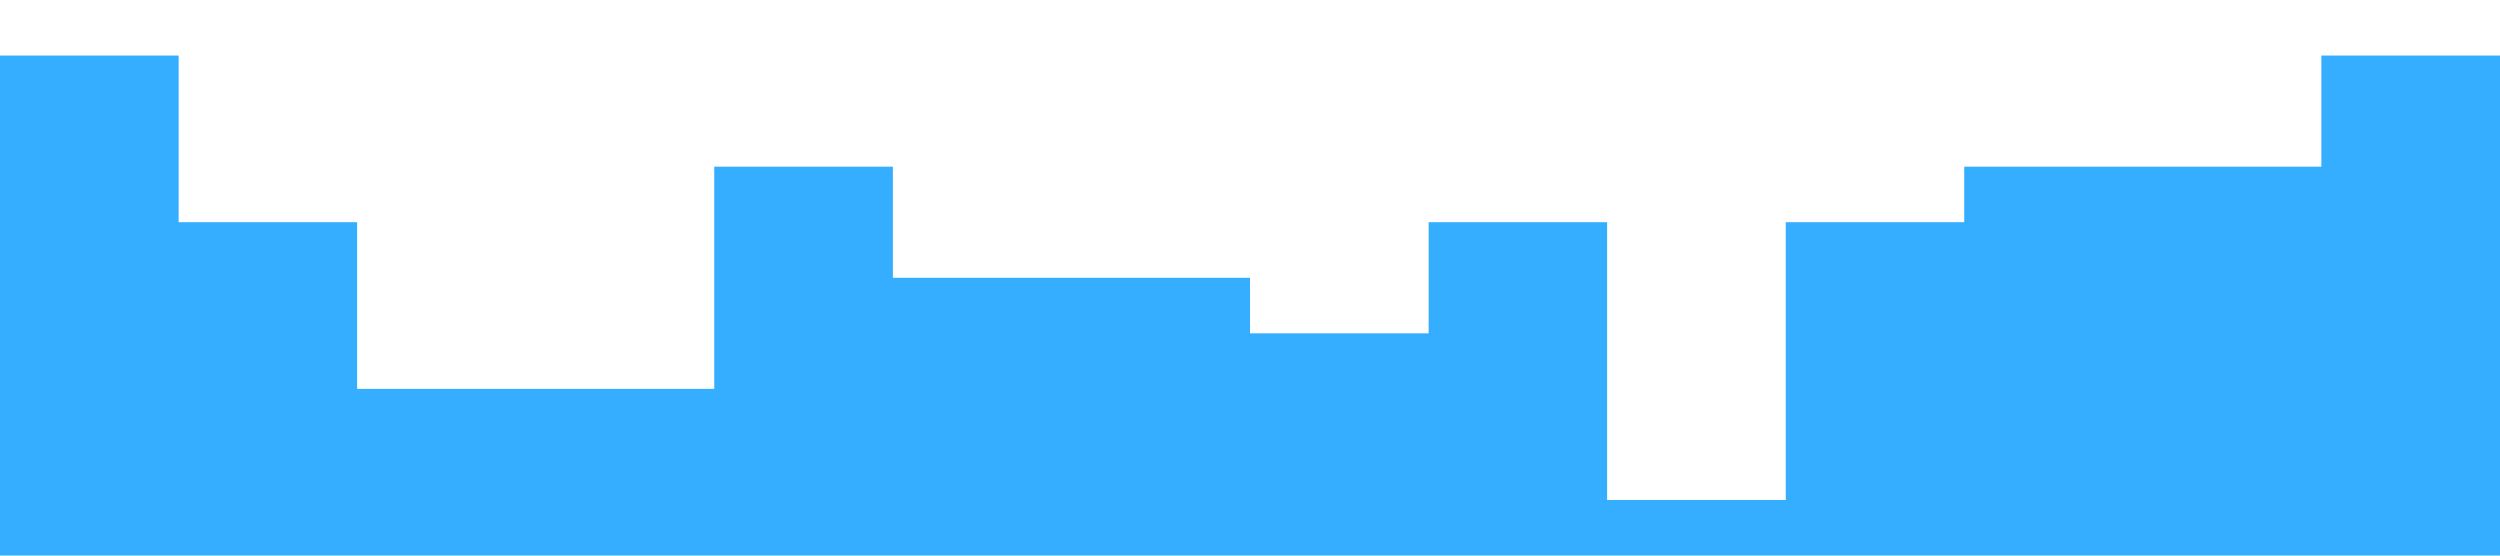 <svg xmlns="http://www.w3.org/2000/svg" viewBox="0 0 1440 320">
          <path
            fill="#0099ff"
            fill-opacity="0.79"
            d="M0,224L0,32L102.9,32L102.9,128L205.7,128L205.7,224L308.6,224L308.6,224L411.4,224L411.4,96L514.3,96L514.3,160L617.1,160L617.1,160L720,160L720,192L822.9,192L822.9,128L925.7,128L925.7,288L1028.6,288L1028.6,128L1131.4,128L1131.4,96L1234.3,96L1234.3,96L1337.1,96L1337.1,32L1440,32L1440,320L1337.1,320L1337.1,320L1234.3,320L1234.3,320L1131.4,320L1131.4,320L1028.6,320L1028.6,320L925.7,320L925.7,320L822.9,320L822.9,320L720,320L720,320L617.1,320L617.1,320L514.3,320L514.3,320L411.4,320L411.4,320L308.6,320L308.6,320L205.7,320L205.7,320L102.9,320L102.9,320L0,320L0,320Z"
          ></path>
        </svg>